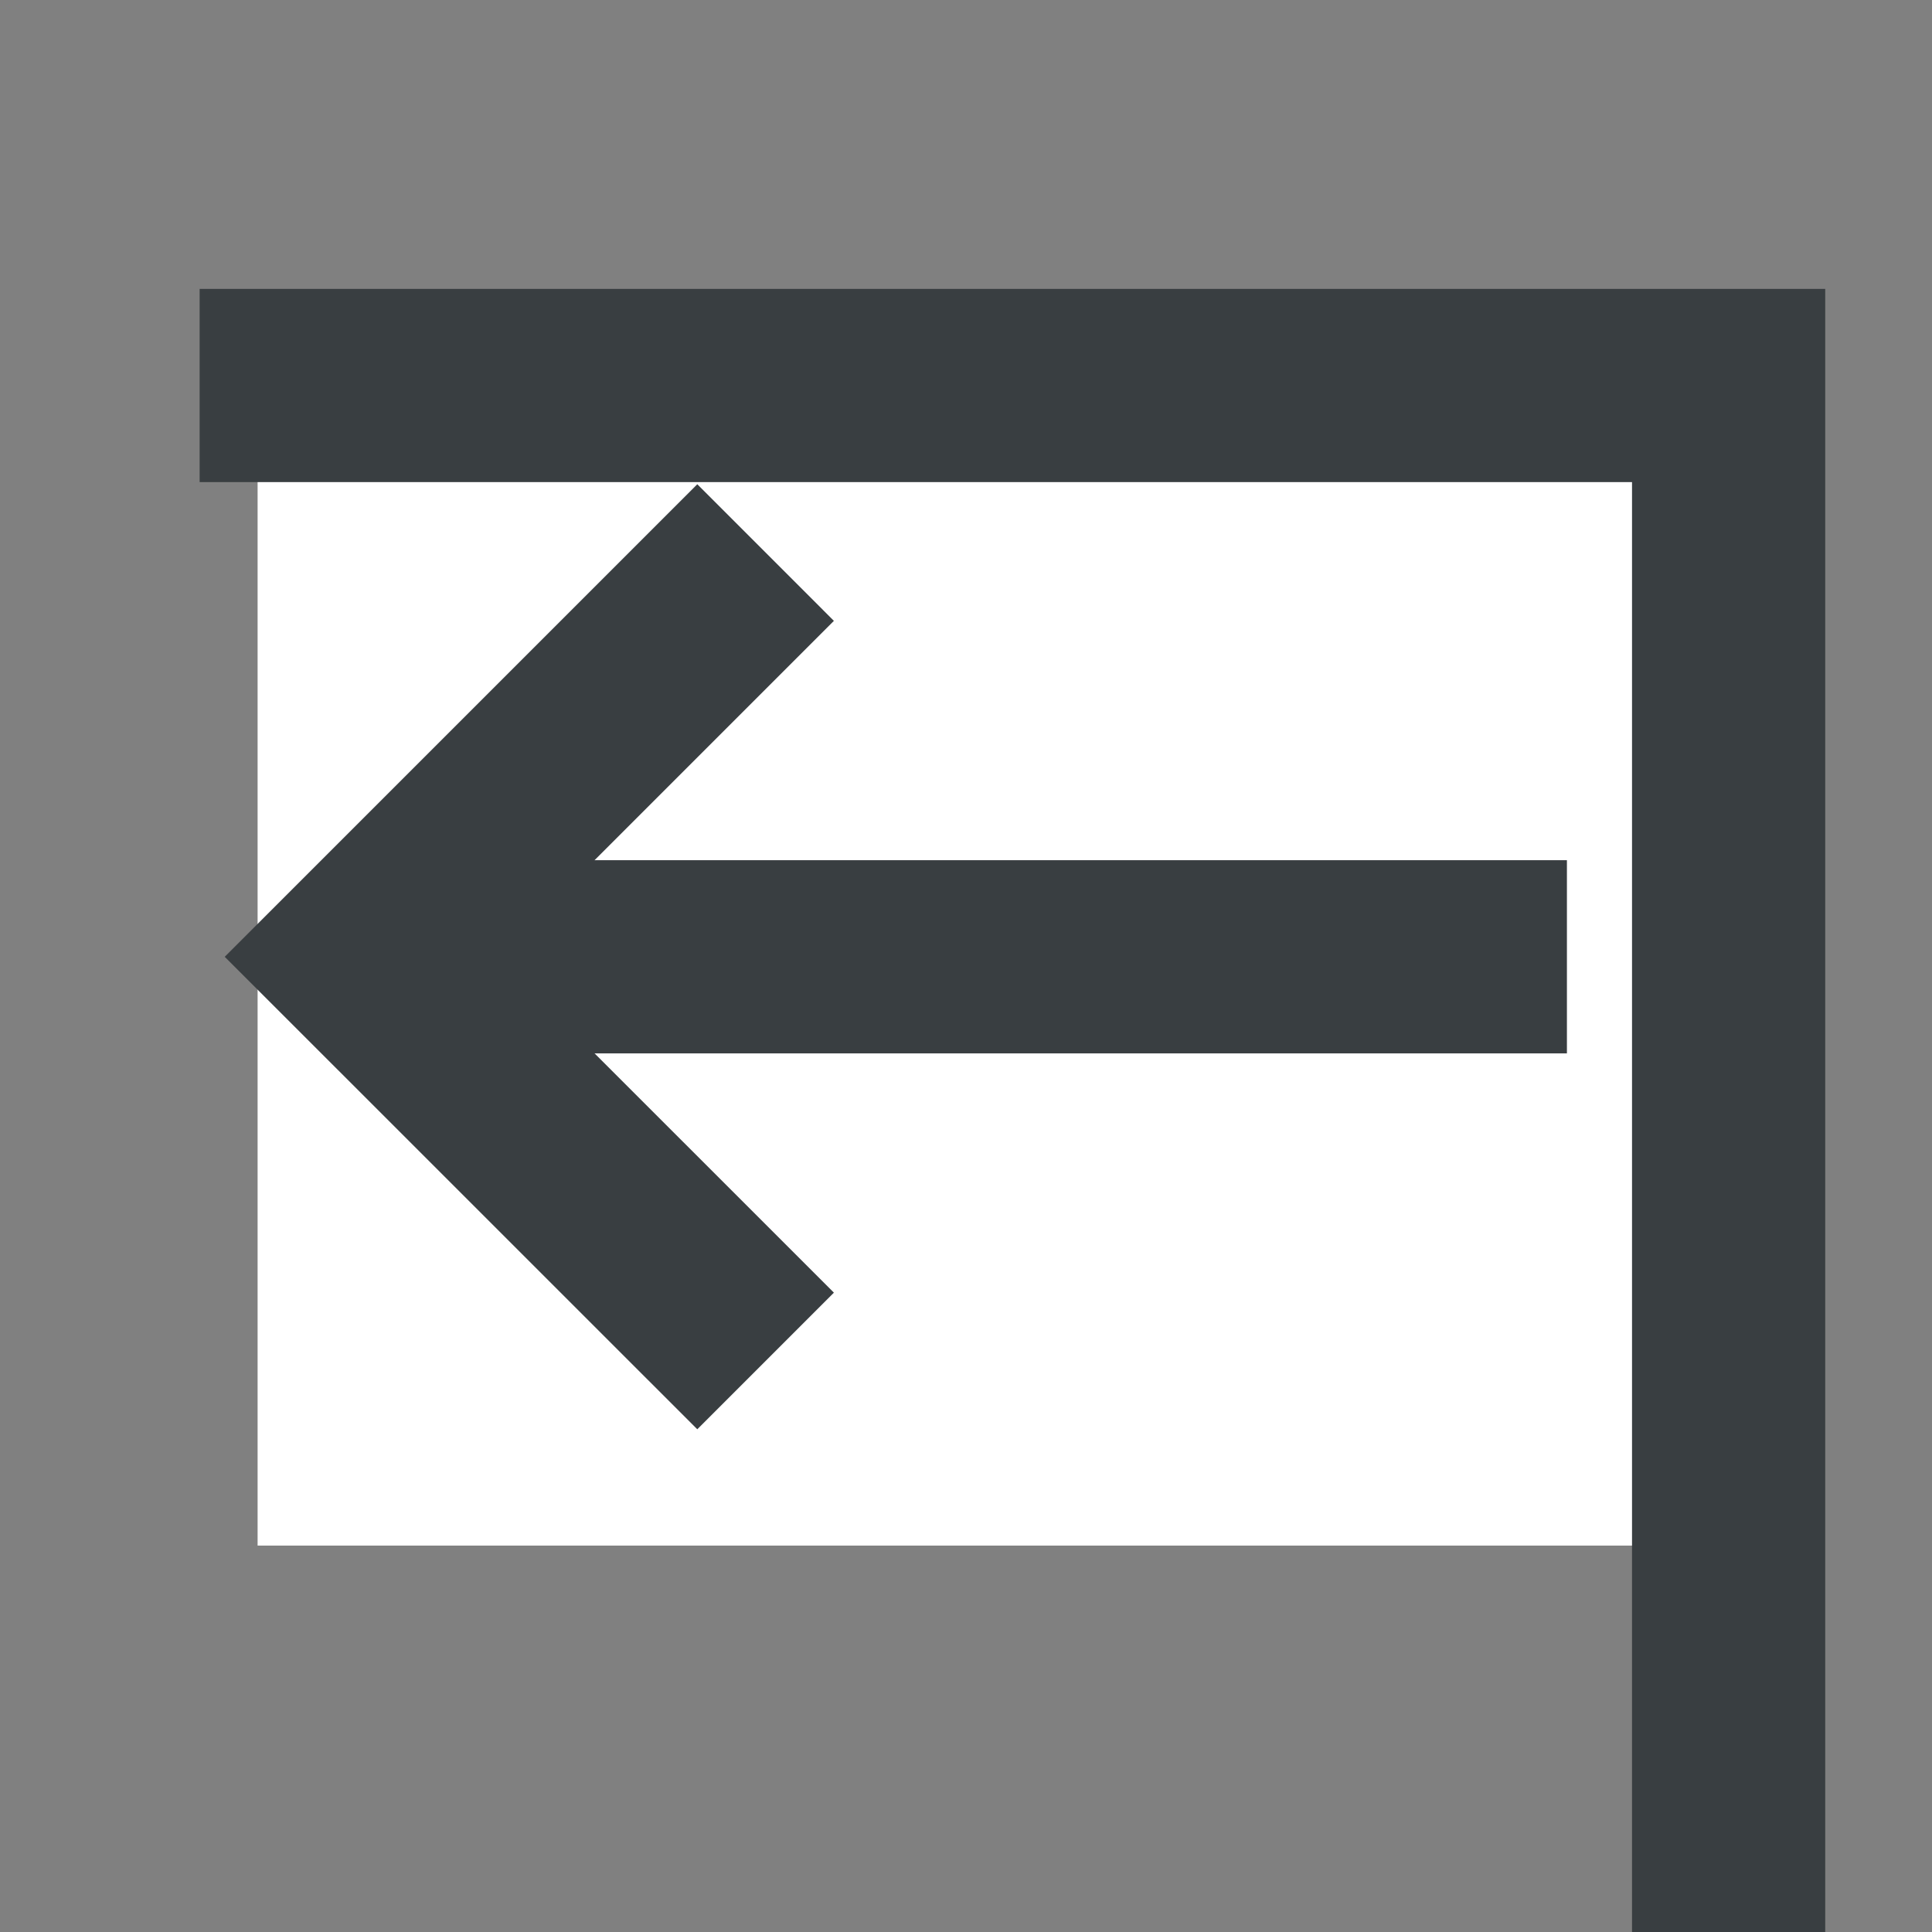 <svg xmlns="http://www.w3.org/2000/svg" xmlns:xlink="http://www.w3.org/1999/xlink" viewBox="0 0 300 300"><rect x="0" y="0" width="300" height="300" fill="#808080" stroke="none"/><defs><clipPath id="clip-path"><rect x="-482.22" width="462.22" height="260" style="fill:none"/></clipPath></defs><g id="Layer_5" data-name="Layer 5"><rect x="40" y="55" fill="white" width="219px" height="185px"></rect><line x1="243.31" y1="148.57" x2="56.11" y2="148.57" style="fill:none;stroke:#393e41;stroke-miterlimit:10;stroke-width:30px"/><polyline points="118.88 85.8 56.11 148.57 118.88 211.33" style="fill:none;stroke:#393e41;stroke-miterlimit:10;stroke-width:30px"/><polyline points="31 59.86 268.42 59.86 268.42 300" style="fill:none;stroke:#393e41;stroke-miterlimit:10;stroke-width:30px"/></g></svg>